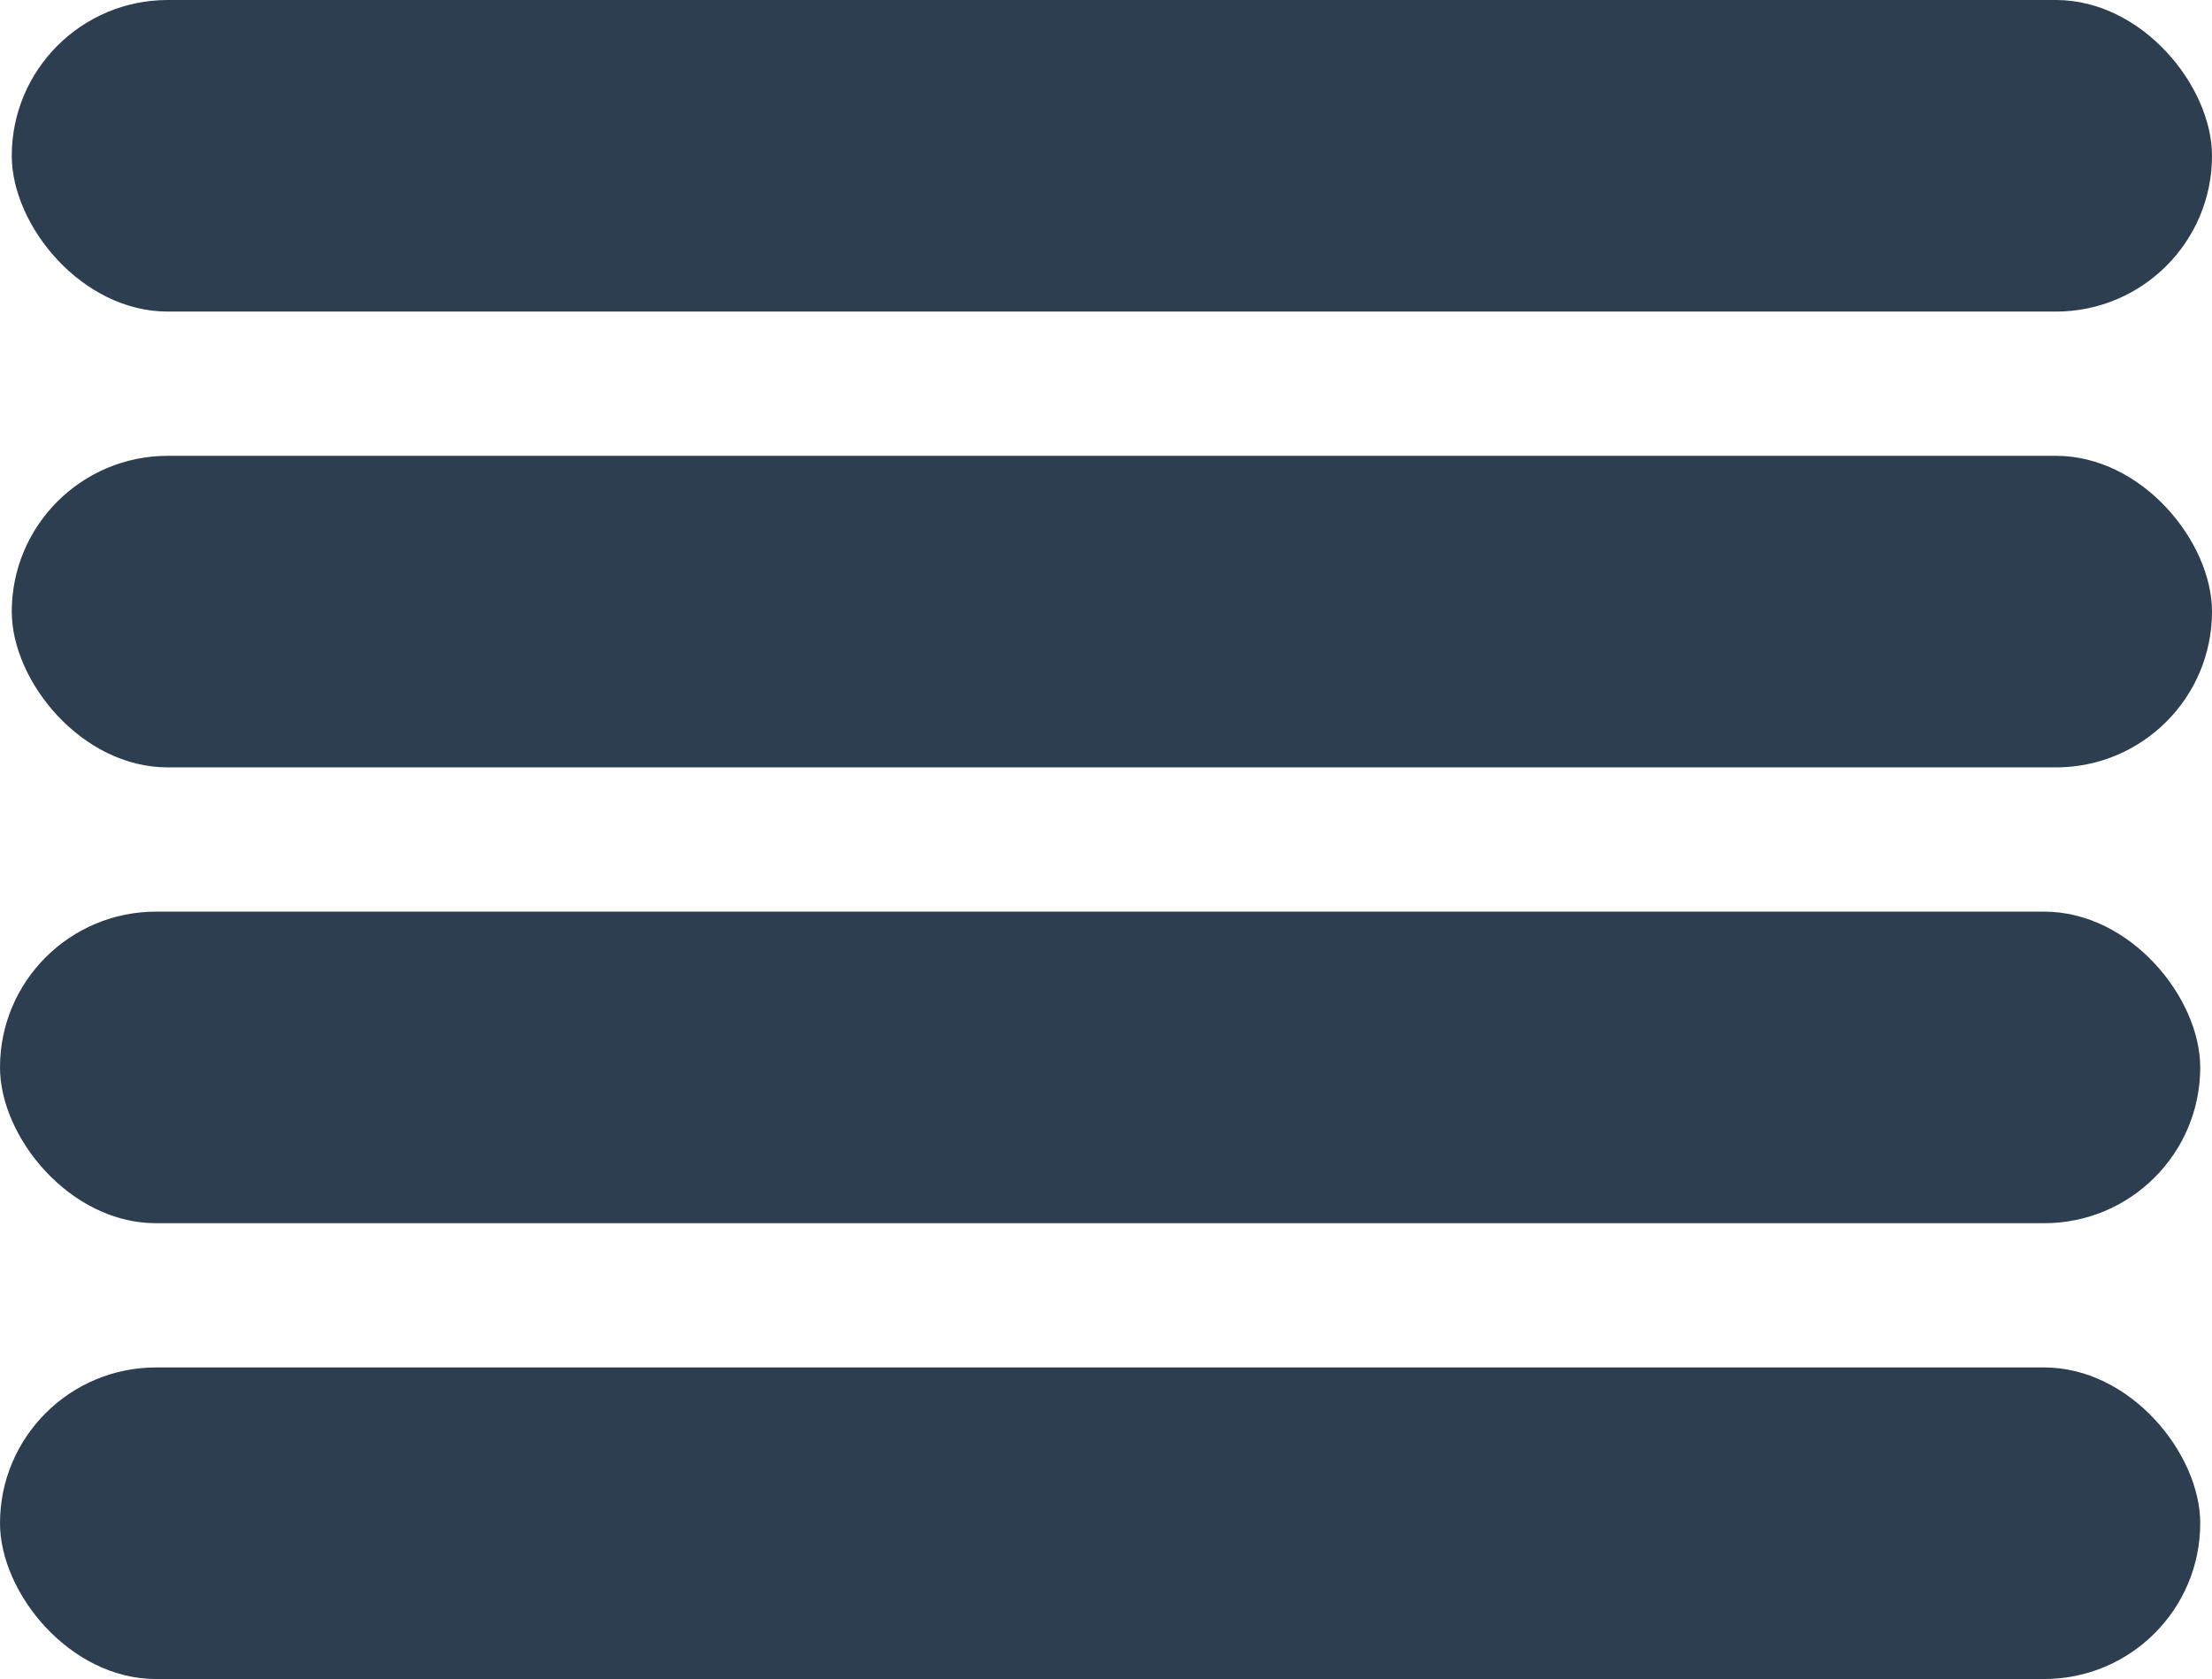 <svg id="Layer_1" data-name="Layer 1" xmlns="http://www.w3.org/2000/svg" viewBox="0 0 50.75 38.53"><defs><style>.cls-1{fill:#2c3e50;}</style></defs><title>menuIcon</title><g id="Menu"><rect class="cls-1" x="0.27" width="50.48" height="7.15" rx="3.58" ry="3.58"/><rect class="cls-1" x="0.27" y="10.46" width="50.48" height="7.15" rx="3.58" ry="3.58"/><rect class="cls-1" y="20.92" width="50.48" height="7.15" rx="3.58" ry="3.58"/><rect class="cls-1" y="31.38" width="50.48" height="7.15" rx="3.58" ry="3.58"/></g></svg>